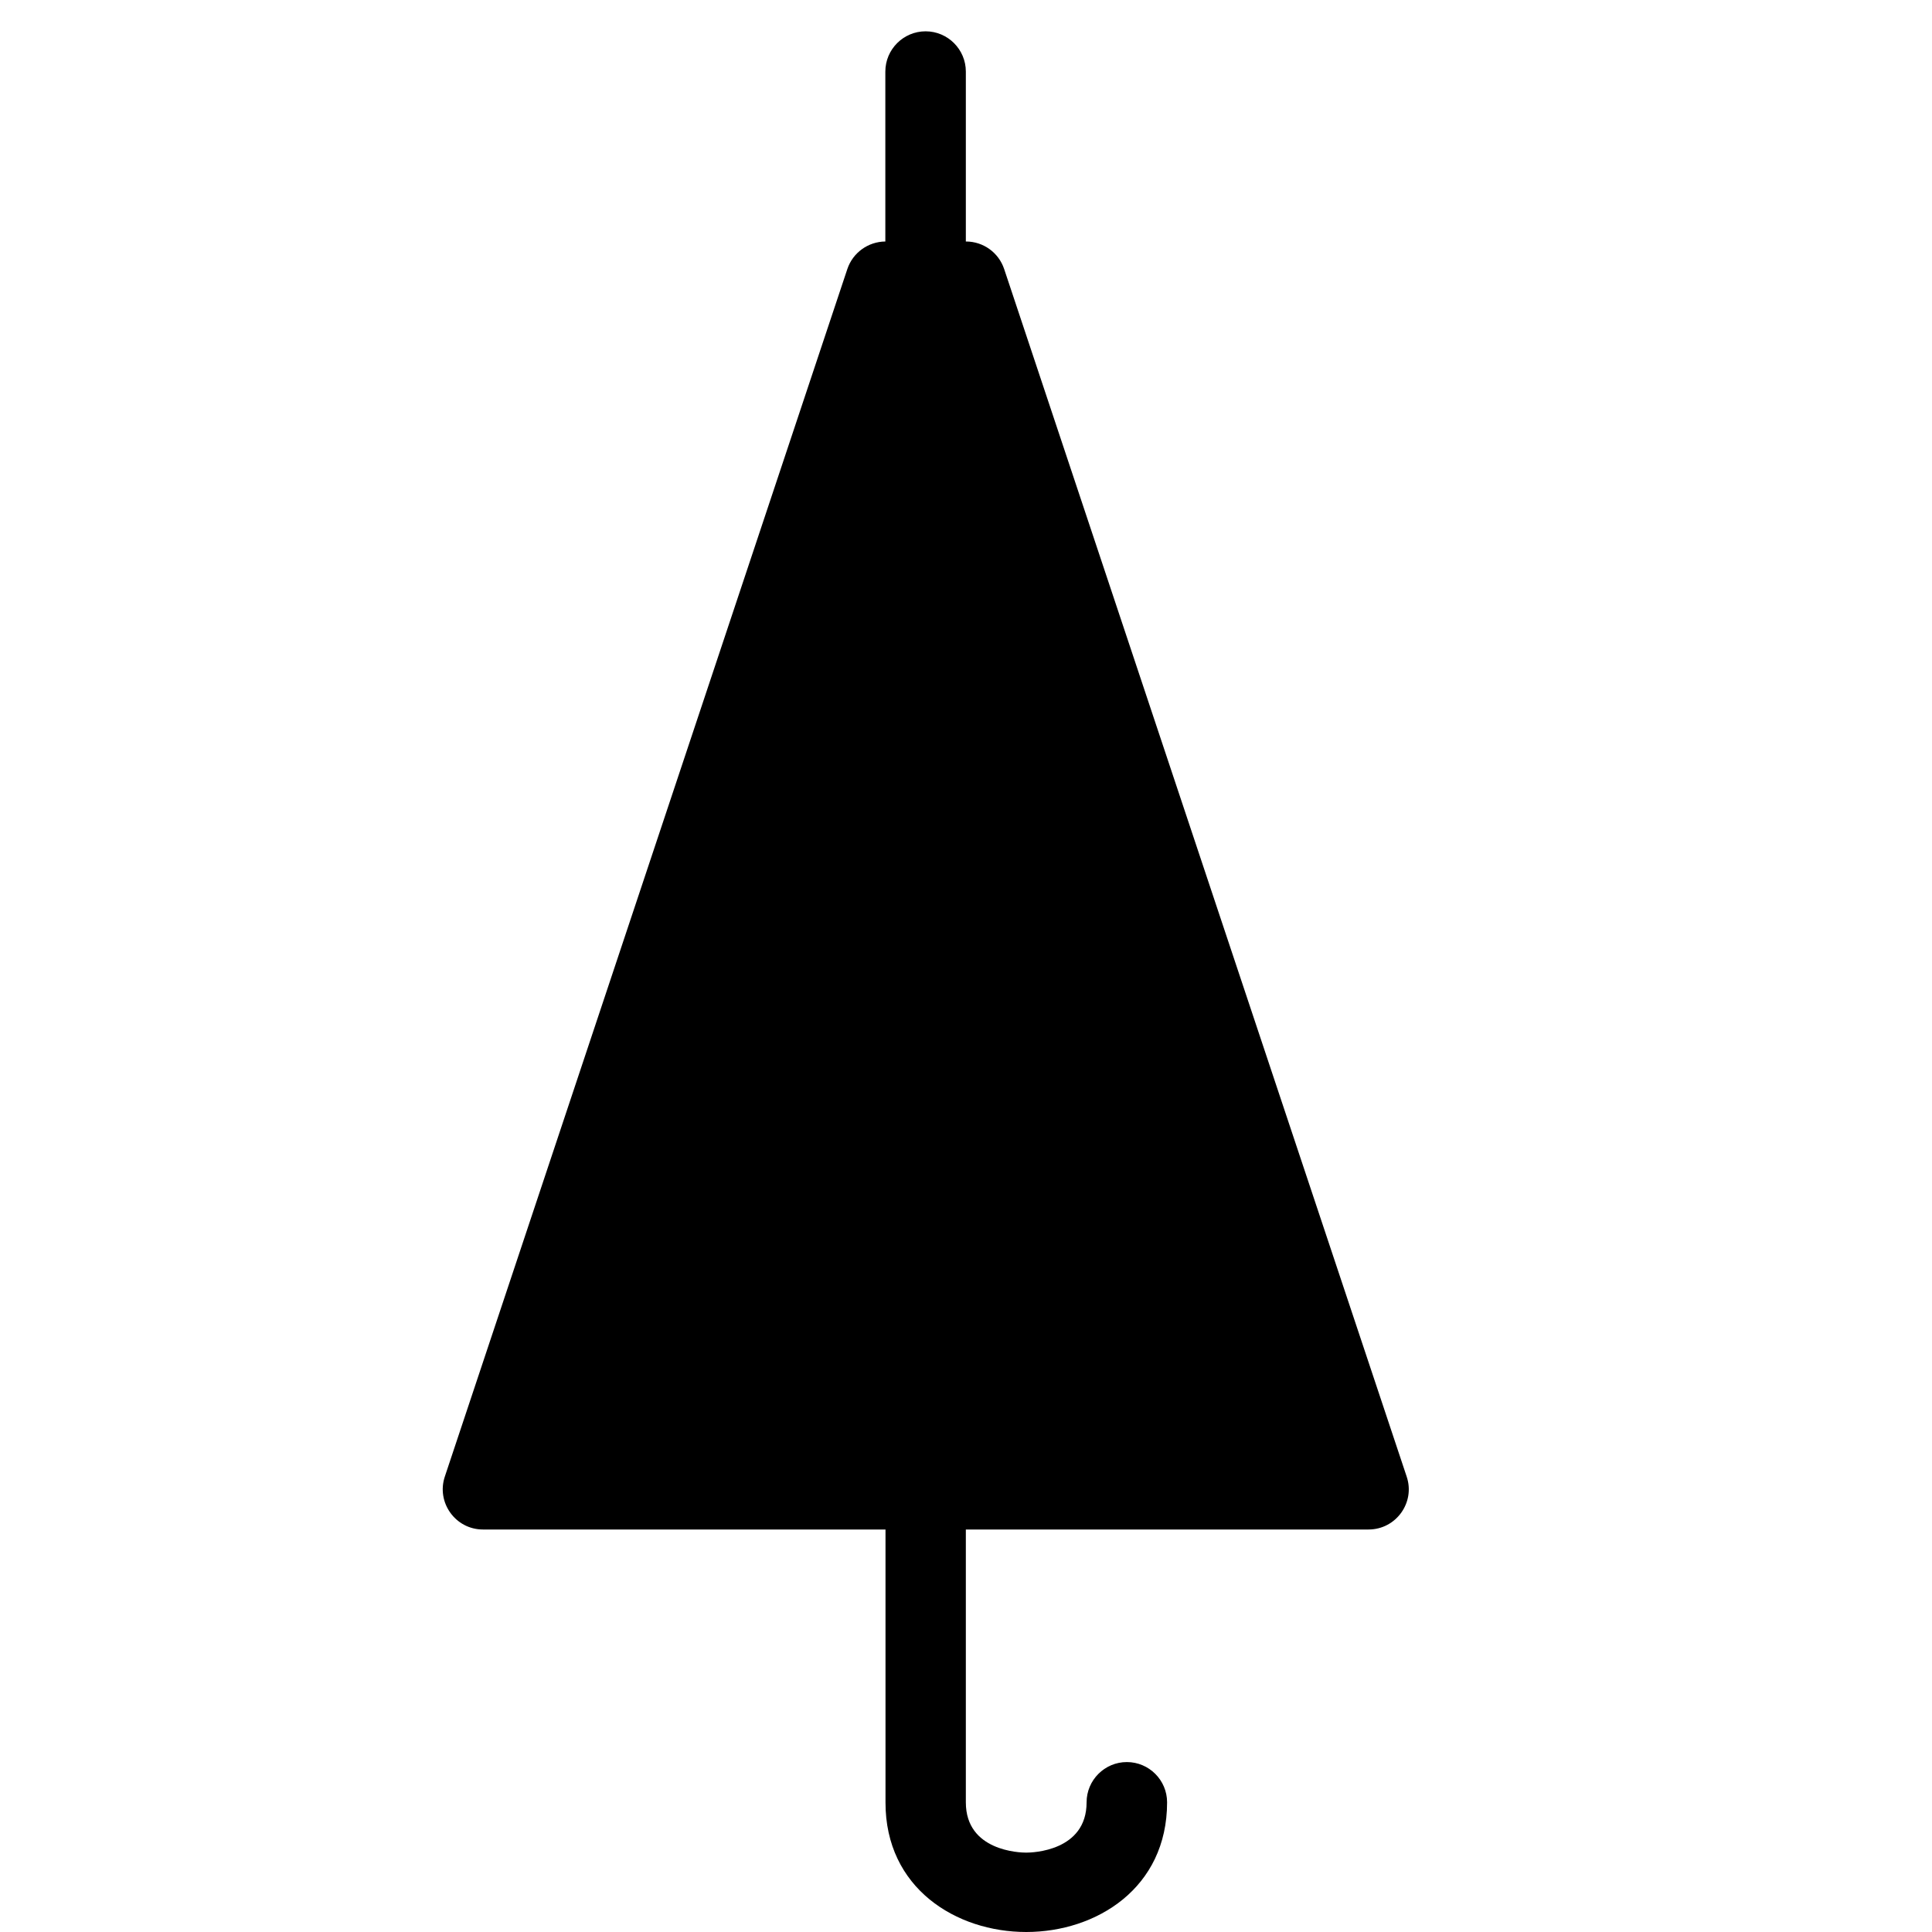 <?xml version="1.0" encoding="utf-8"?>
<!-- Generator: Adobe Illustrator 19.2.1, SVG Export Plug-In . SVG Version: 6.00 Build 0)  -->
<svg version="1.1" xmlns="http://www.w3.org/2000/svg" xmlns:xlink="http://www.w3.org/1999/xlink" x="0px" y="0px" width="24px"
	 height="24px" viewBox="0 0 24 24" enable-background="new 0 0 24 24" xml:space="preserve">
<g id="Filled_Icon">
	<path d="M17.474,18.342l-5-15C12.406,3.138,12.215,3,12,3h-0.002V0.889c0-0.275-0.224-0.5-0.5-0.5c-0.276,0-0.5,0.225-0.5,0.5V3
		c-0.214,0.002-0.404,0.139-0.472,0.342l-5,15C5.418,18.663,5.657,19,6,19h5v3.389C10.998,23.456,11.878,24,12.748,24
		c0.87,0,1.75-0.544,1.75-1.611c0-0.275-0.224-0.5-0.5-0.5c-0.276,0-0.5,0.225-0.5,0.5c0,0.607-0.673,0.625-0.75,0.625
		c-0.077,0-0.75-0.018-0.75-0.624V19H17C17.343,19,17.583,18.663,17.474,18.342z"/>
</g>
<g id="Invisible_Shape">
	<rect fill="none" width="24" height="24"/>
</g>
</svg>
